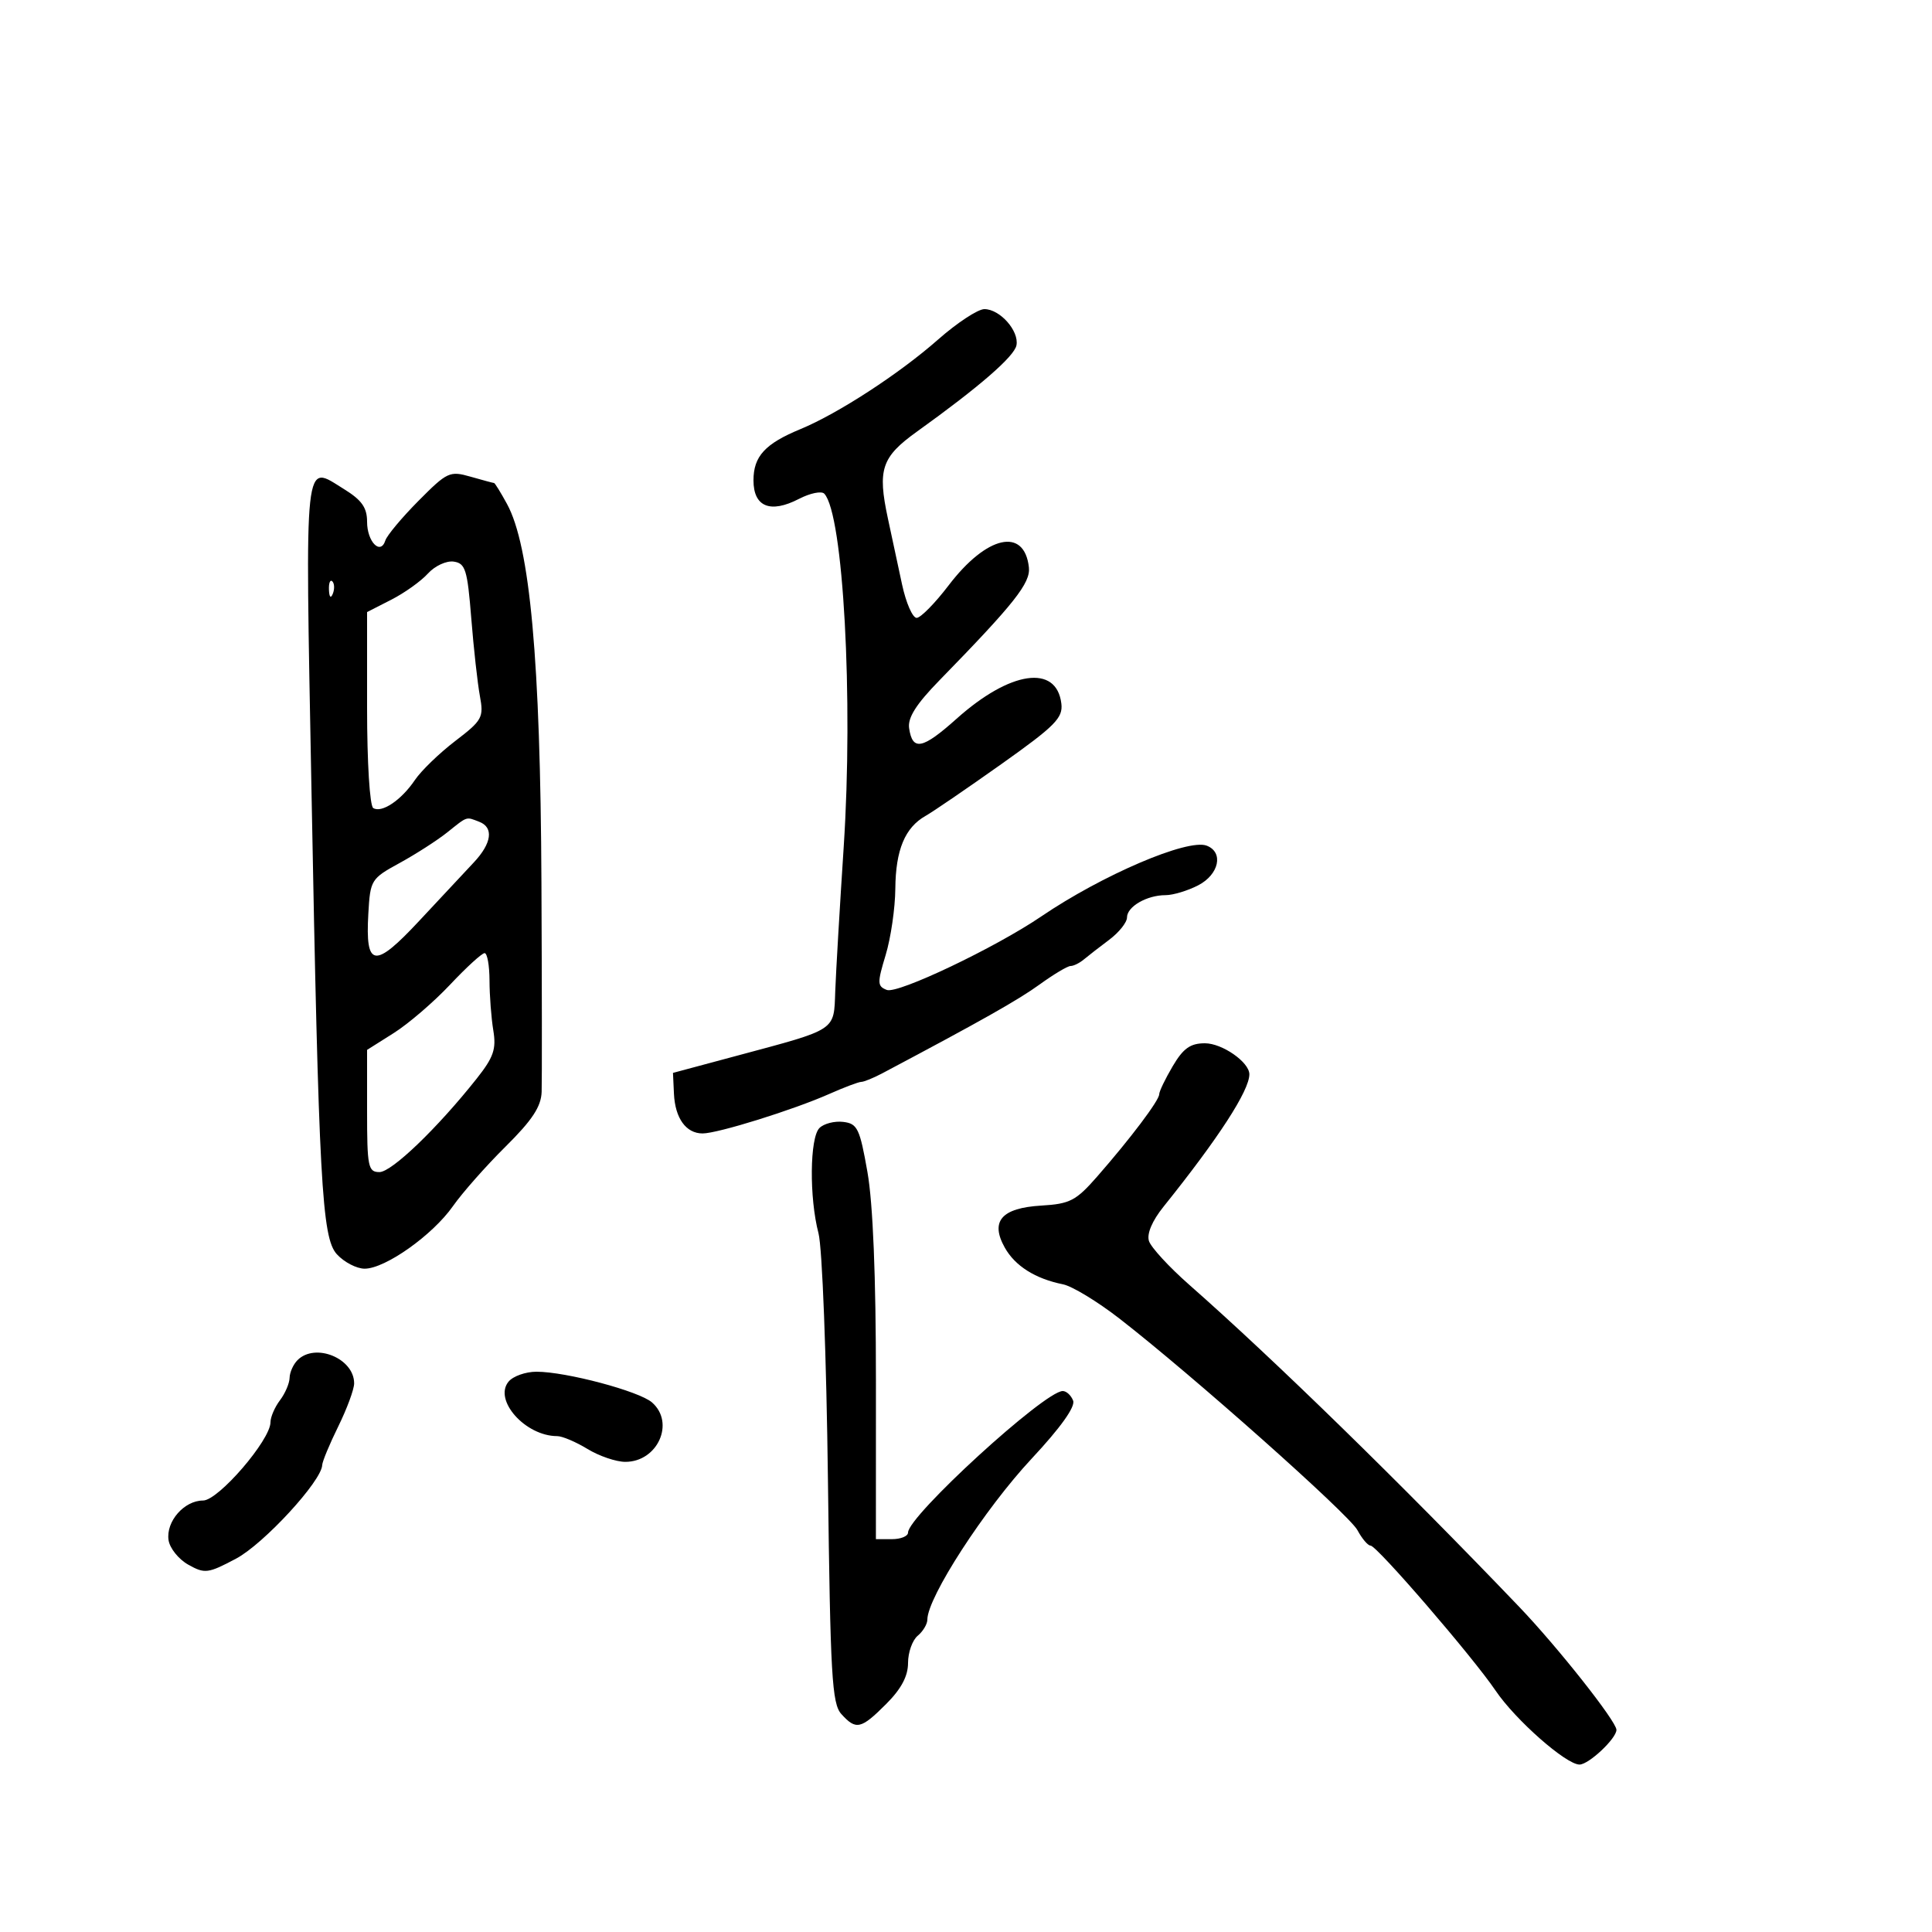 <svg xmlns="http://www.w3.org/2000/svg" width="300" height="300" viewBox="0 0 300 300" version="1.1">
	<path d="M 145.635 52.750 C 139.659 58.020, 130.120 64.226, 124.299 66.630 C 118.791 68.905, 117 70.858, 117 74.588 C 117 78.703, 119.614 79.768, 124.065 77.466 C 125.806 76.566, 127.577 76.206, 128.001 76.665 C 130.945 79.851, 132.517 108.487, 131.010 131.500 C 130.398 140.850, 129.808 150.922, 129.698 153.883 C 129.468 160.137, 130.079 159.734, 114.500 163.915 L 104.500 166.598 104.650 169.827 C 104.828 173.645, 106.526 176, 109.101 176 C 111.454 176, 123.175 172.347, 128.739 169.880 C 131.071 168.846, 133.321 167.997, 133.739 167.994 C 134.158 167.990, 135.625 167.391, 137 166.663 C 152.399 158.502, 158.104 155.281, 161.447 152.859 C 163.618 151.287, 165.774 150, 166.239 150 C 166.704 150, 167.628 149.545, 168.292 148.989 C 168.956 148.433, 170.738 147.050, 172.250 145.917 C 173.762 144.783, 175 143.228, 175 142.463 C 175 140.781, 178.078 139, 180.984 139 C 182.147 139, 184.427 138.313, 186.050 137.474 C 189.294 135.797, 190.040 132.336, 187.378 131.315 C 184.434 130.185, 171.162 135.864, 161.671 142.315 C 154.541 147.161, 139.400 154.367, 137.710 153.719 C 136.221 153.147, 136.203 152.646, 137.524 148.295 C 138.324 145.658, 138.999 141.025, 139.025 138 C 139.075 131.969, 140.522 128.495, 143.738 126.681 C 144.889 126.031, 150.170 122.422, 155.474 118.661 C 163.834 112.730, 165.075 111.481, 164.808 109.262 C 164.068 103.111, 156.880 104.144, 148.546 111.599 C 143.235 116.349, 141.693 116.658, 141.168 113.076 C 140.930 111.450, 142.258 109.351, 145.865 105.654 C 157.513 93.715, 160.036 90.529, 159.767 88.101 C 159.069 81.823, 153.214 83.137, 147.300 90.899 C 145.210 93.642, 142.982 95.912, 142.350 95.943 C 141.717 95.974, 140.691 93.638, 140.070 90.750 C 139.448 87.862, 138.458 83.247, 137.869 80.493 C 136.238 72.875, 136.877 70.972, 142.394 67.013 C 152.052 60.081, 157.501 55.354, 157.835 53.617 C 158.266 51.382, 155.267 48, 152.856 48 C 151.847 48, 148.597 50.138, 145.635 52.750 M 64.980 77.772 C 62.401 80.373, 60.086 83.142, 59.836 83.927 C 59.091 86.267, 57 84.125, 57 81.023 C 57 78.822, 56.176 77.654, 53.427 75.955 C 47.130 72.063, 47.377 69.792, 48.362 122.500 C 49.503 183.528, 49.976 192.197, 52.300 194.750 C 53.427 195.988, 55.373 197, 56.624 197 C 59.820 197, 67.173 191.792, 70.333 187.289 C 71.796 185.205, 75.470 181.047, 78.497 178.049 C 82.639 173.946, 84.026 171.843, 84.106 169.549 C 84.165 167.872, 84.150 153.225, 84.074 137 C 83.913 102.522, 82.299 84.792, 78.724 78.250 C 77.748 76.463, 76.845 75, 76.718 75 C 76.591 75, 74.953 74.560, 73.078 74.022 C 69.834 73.092, 69.443 73.273, 64.980 77.772 M 66.445 89.062 C 65.375 90.245, 62.813 92.074, 60.750 93.127 L 57 95.041 57 109.961 C 57 118.408, 57.416 125.139, 57.959 125.475 C 59.281 126.292, 62.316 124.247, 64.432 121.113 C 65.403 119.676, 68.217 116.955, 70.686 115.066 C 74.899 111.843, 75.135 111.411, 74.516 108.066 C 74.153 106.105, 73.550 100.675, 73.178 96 C 72.576 88.449, 72.271 87.467, 70.445 87.206 C 69.312 87.044, 67.517 87.877, 66.445 89.062 M 51.079 91.583 C 51.127 92.748, 51.364 92.985, 51.683 92.188 C 51.972 91.466, 51.936 90.603, 51.604 90.271 C 51.272 89.939, 51.036 90.529, 51.079 91.583 M 69.451 129.250 C 67.900 130.488, 64.577 132.625, 62.066 134 C 57.607 136.441, 57.493 136.626, 57.193 141.893 C 56.716 150.263, 58.138 150.458, 65.104 142.982 C 68.425 139.417, 72.236 135.338, 73.572 133.917 C 76.366 130.944, 76.697 128.481, 74.418 127.607 C 72.325 126.804, 72.651 126.696, 69.451 129.250 M 69.884 152.902 C 67.347 155.598, 63.411 158.978, 61.136 160.414 L 57 163.025 57 172.513 C 57 181.201, 57.162 182, 58.920 182 C 60.825 182, 67.924 175.178, 74.010 167.500 C 76.646 164.173, 77.082 162.911, 76.601 160 C 76.283 158.075, 76.017 154.588, 76.011 152.250 C 76.005 149.912, 75.661 148, 75.248 148 C 74.834 148, 72.420 150.206, 69.884 152.902 M 182.099 165.557 C 180.944 167.514, 180 169.477, 180 169.920 C 180 170.871, 175.526 176.805, 170.361 182.703 C 167.080 186.451, 166.140 186.939, 161.693 187.203 C 155.509 187.571, 153.722 189.630, 156.025 193.734 C 157.626 196.587, 160.764 198.564, 165.067 199.430 C 166.478 199.714, 170.405 202.096, 173.794 204.723 C 185.060 213.459, 209.481 235.166, 210.782 237.601 C 211.487 238.920, 212.404 240, 212.819 240 C 213.794 240, 228.691 257.278, 232.233 262.517 C 235.309 267.067, 243.178 274, 245.266 274 C 246.698 274, 251 269.956, 251 268.610 C 251 267.294, 241.879 255.759, 235.890 249.500 C 217.551 230.337, 197.785 211.042, 184.665 199.500 C 181.540 196.750, 178.724 193.691, 178.409 192.703 C 178.052 191.583, 178.904 189.574, 180.668 187.377 C 189.219 176.726, 194 169.351, 194 166.812 C 194 164.938, 189.787 162, 187.099 162 C 184.834 162, 183.737 162.781, 182.099 165.557 M 127.243 175.157 C 125.733 176.667, 125.648 185.975, 127.095 191.500 C 127.681 193.737, 128.327 210.664, 128.563 229.912 C 128.934 260.218, 129.182 264.544, 130.647 266.162 C 132.928 268.683, 133.688 268.512, 137.600 264.600 C 139.944 262.256, 141 260.275, 141 258.222 C 141 256.585, 141.675 254.685, 142.500 254 C 143.325 253.315, 144 252.187, 144 251.492 C 144 248.051, 152.917 234.291, 160.201 226.491 C 164.664 221.713, 167.001 218.445, 166.636 217.494 C 166.321 216.672, 165.594 216, 165.022 216 C 162.211 216, 141 235.407, 141 237.978 C 141 238.540, 139.877 239, 138.505 239 L 136.010 239 136.014 214.250 C 136.016 198.187, 135.554 186.868, 134.697 182 C 133.504 175.219, 133.143 174.472, 130.932 174.207 C 129.587 174.046, 127.927 174.473, 127.243 175.157 M 46.200 211.200 C 45.540 211.860, 44.986 213.097, 44.968 213.950 C 44.951 214.803, 44.276 216.374, 43.468 217.441 C 42.661 218.509, 42 220.042, 42 220.849 C 42 223.604, 33.907 233, 31.533 233 C 28.600 233, 25.756 236.253, 26.170 239.134 C 26.351 240.399, 27.735 242.123, 29.244 242.967 C 31.806 244.399, 32.295 244.337, 36.655 242.025 C 40.945 239.751, 49.952 229.970, 50.031 227.500 C 50.048 226.950, 51.169 224.250, 52.522 221.500 C 53.875 218.750, 54.986 215.745, 54.991 214.821 C 55.012 210.936, 48.958 208.442, 46.200 211.200 M 78.972 214.534 C 76.590 217.404, 81.581 223, 86.523 223 C 87.309 223, 89.425 223.898, 91.226 224.996 C 93.027 226.094, 95.668 226.994, 97.095 226.996 C 102.114 227.003, 104.849 220.933, 101.250 217.774 C 99.255 216.022, 87.896 213, 83.309 213 C 81.624 213, 79.672 213.690, 78.972 214.534" stroke="none" fill="black" fill-rule="evenodd"/>
</svg>